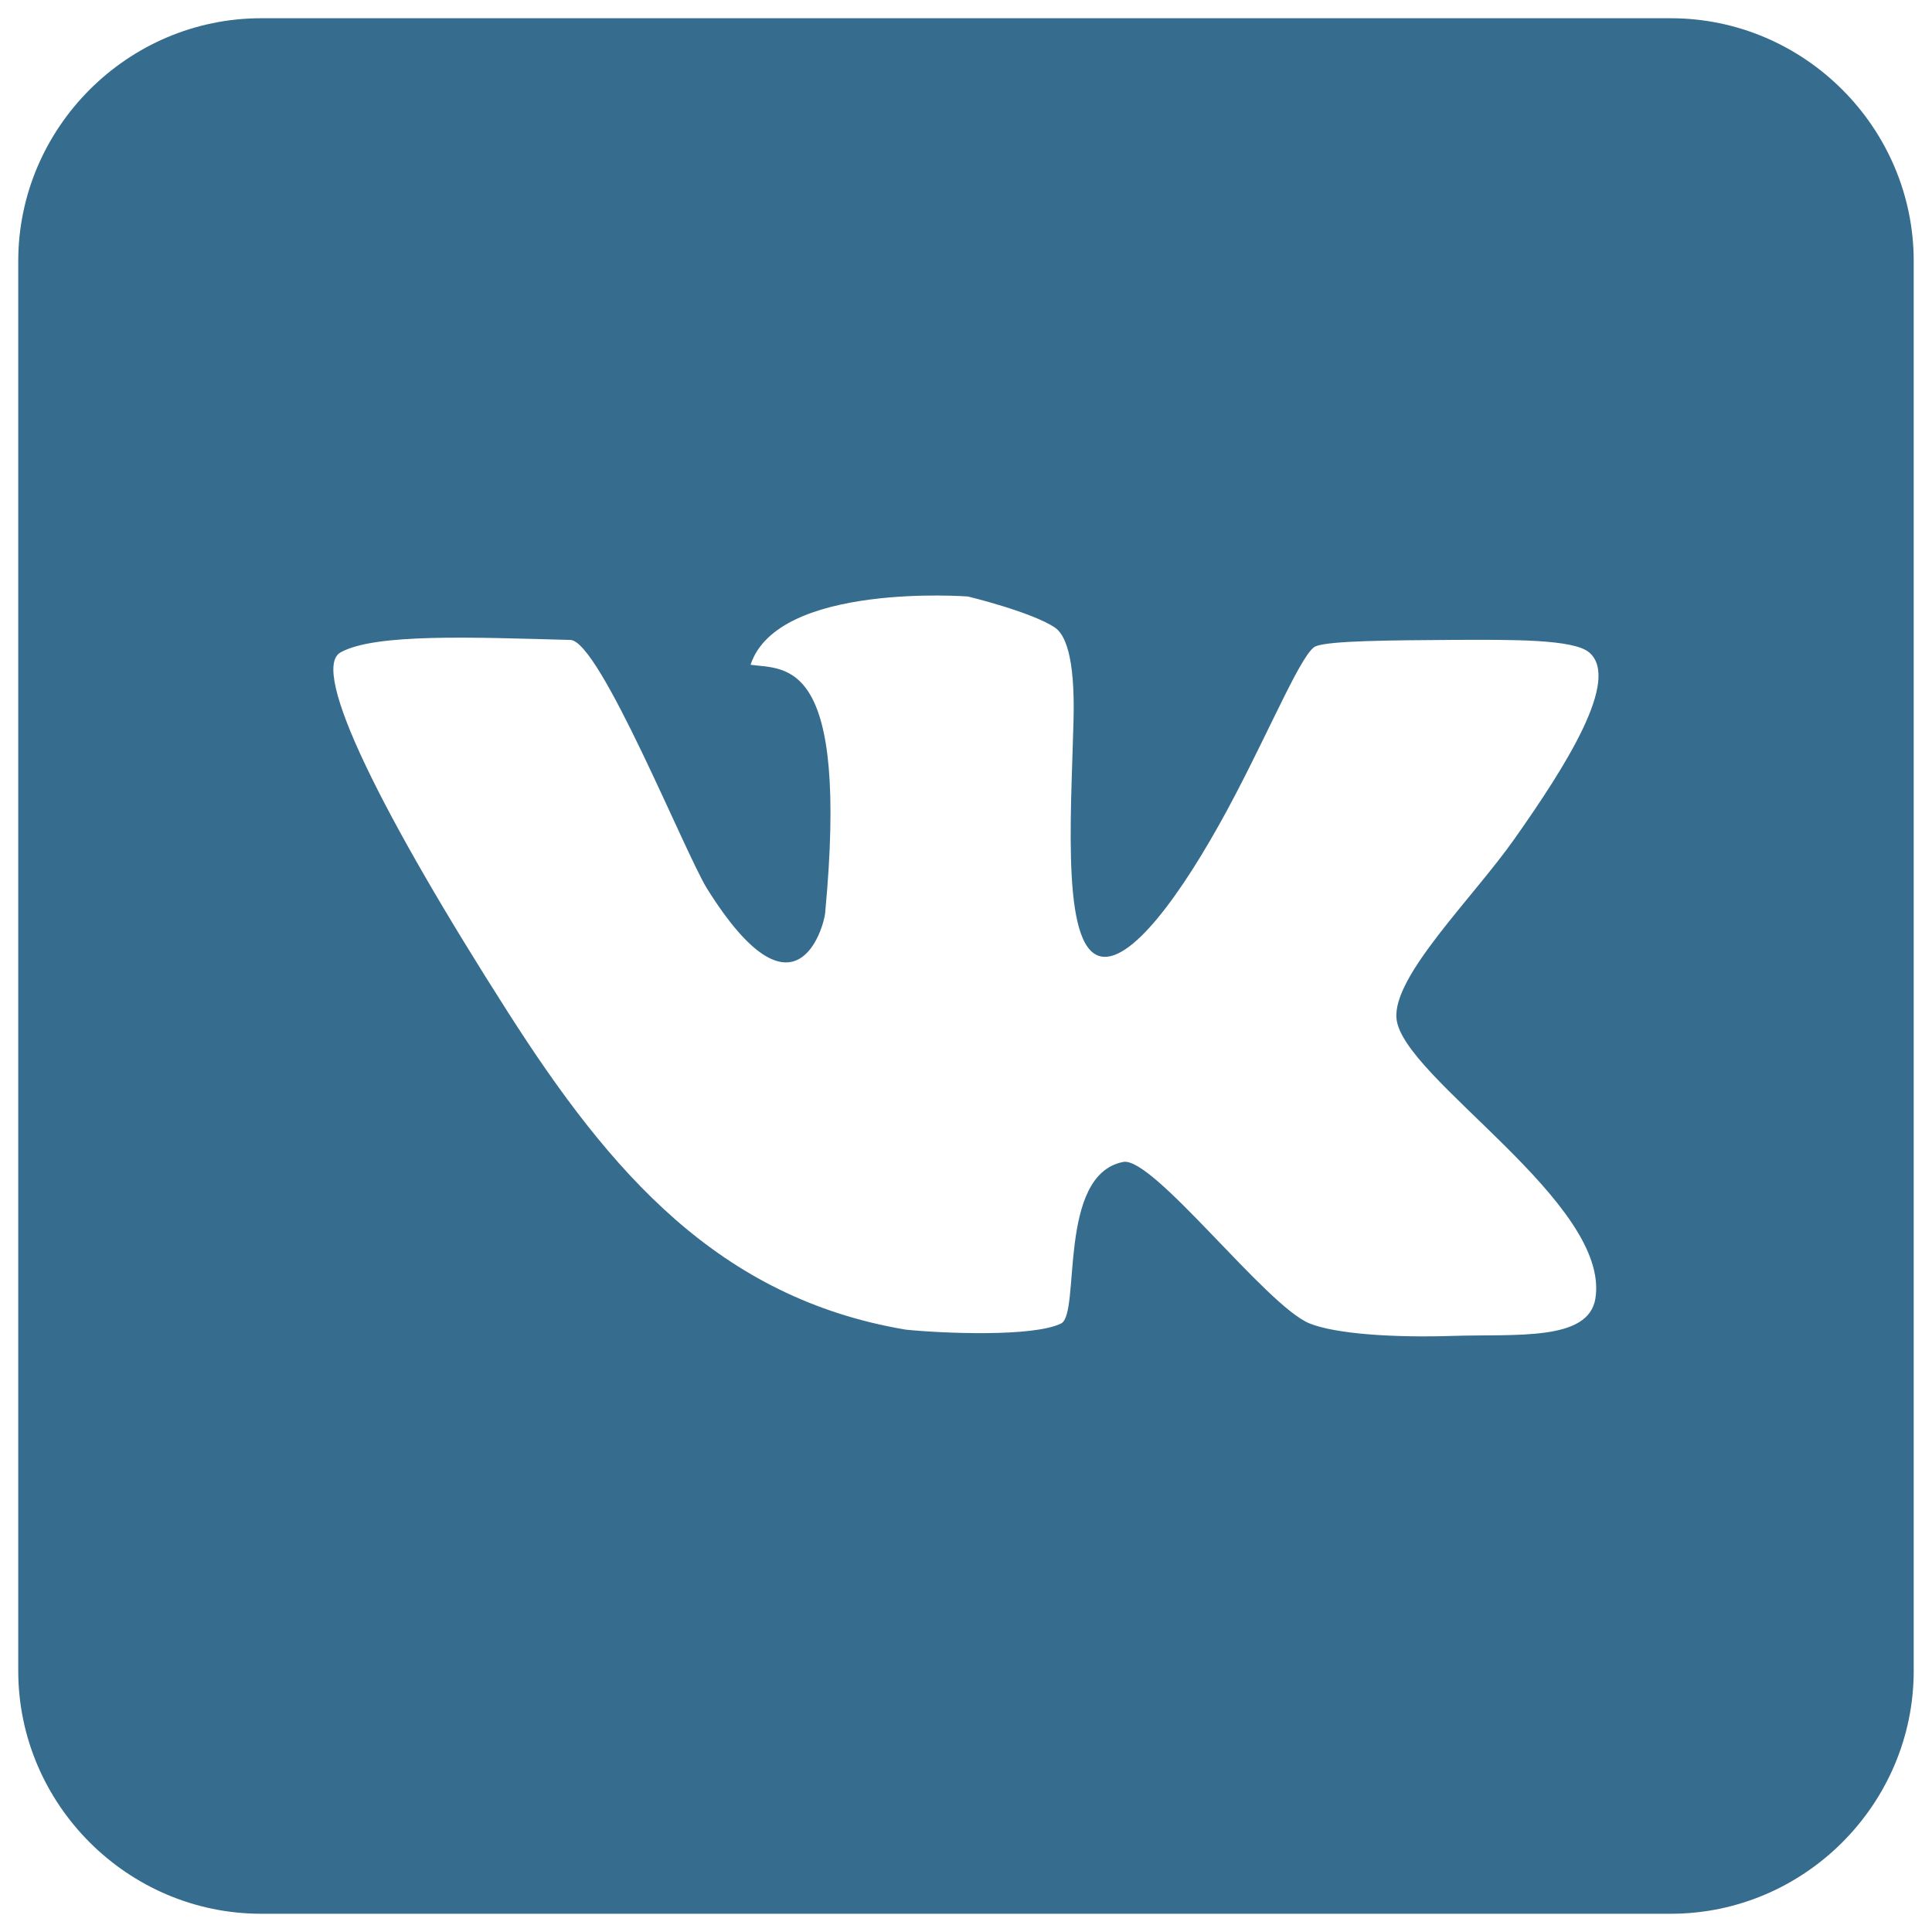 <svg width="43" height="43" viewBox="0 0 43 43" fill="none" xmlns="http://www.w3.org/2000/svg">
    <path fill-rule="evenodd" clip-rule="evenodd" d="M37.186 0.406H5.813C2.842 0.406 0.406 2.842 0.406 5.813V37.187C0.406 40.158 2.842 42.594 5.813 42.594H37.186C40.157 42.594 42.593 40.158 42.593 37.187V5.813C42.593 2.842 40.157 0.406 37.186 0.406ZM31.082 22.677C31.222 23.999 35.854 26.77 35.508 28.902C35.352 29.857 33.749 29.688 32.327 29.733C31.014 29.775 29.729 29.69 29.148 29.456C28.187 29.072 25.663 25.731 24.999 25.861C23.522 26.149 24.057 29.24 23.617 29.456C22.986 29.766 20.939 29.673 20.162 29.594C16.002 28.895 13.591 26.107 11.313 22.541C8.528 18.182 6.881 14.909 7.58 14.52C8.348 14.094 10.501 14.184 12.695 14.243C13.349 14.262 15.248 18.992 15.736 19.777C17.717 22.946 18.337 20.605 18.364 20.33C18.901 14.646 17.51 14.902 16.705 14.796C17.311 12.954 21.543 13.276 21.543 13.276C21.543 13.276 22.958 13.618 23.478 13.967C23.692 14.112 23.932 14.571 23.893 16.043C23.836 18.259 23.611 21.282 24.585 21.296C25.336 21.307 26.526 19.541 27.488 17.701C28.339 16.074 28.995 14.497 29.285 14.383C29.599 14.259 30.958 14.251 32.327 14.242C33.667 14.236 35.017 14.225 35.369 14.52C36.078 15.118 34.845 17.058 33.709 18.668C32.778 19.992 30.982 21.734 31.082 22.677Z" fill="#13547A" fill-opacity="0.85"/>
</svg>
